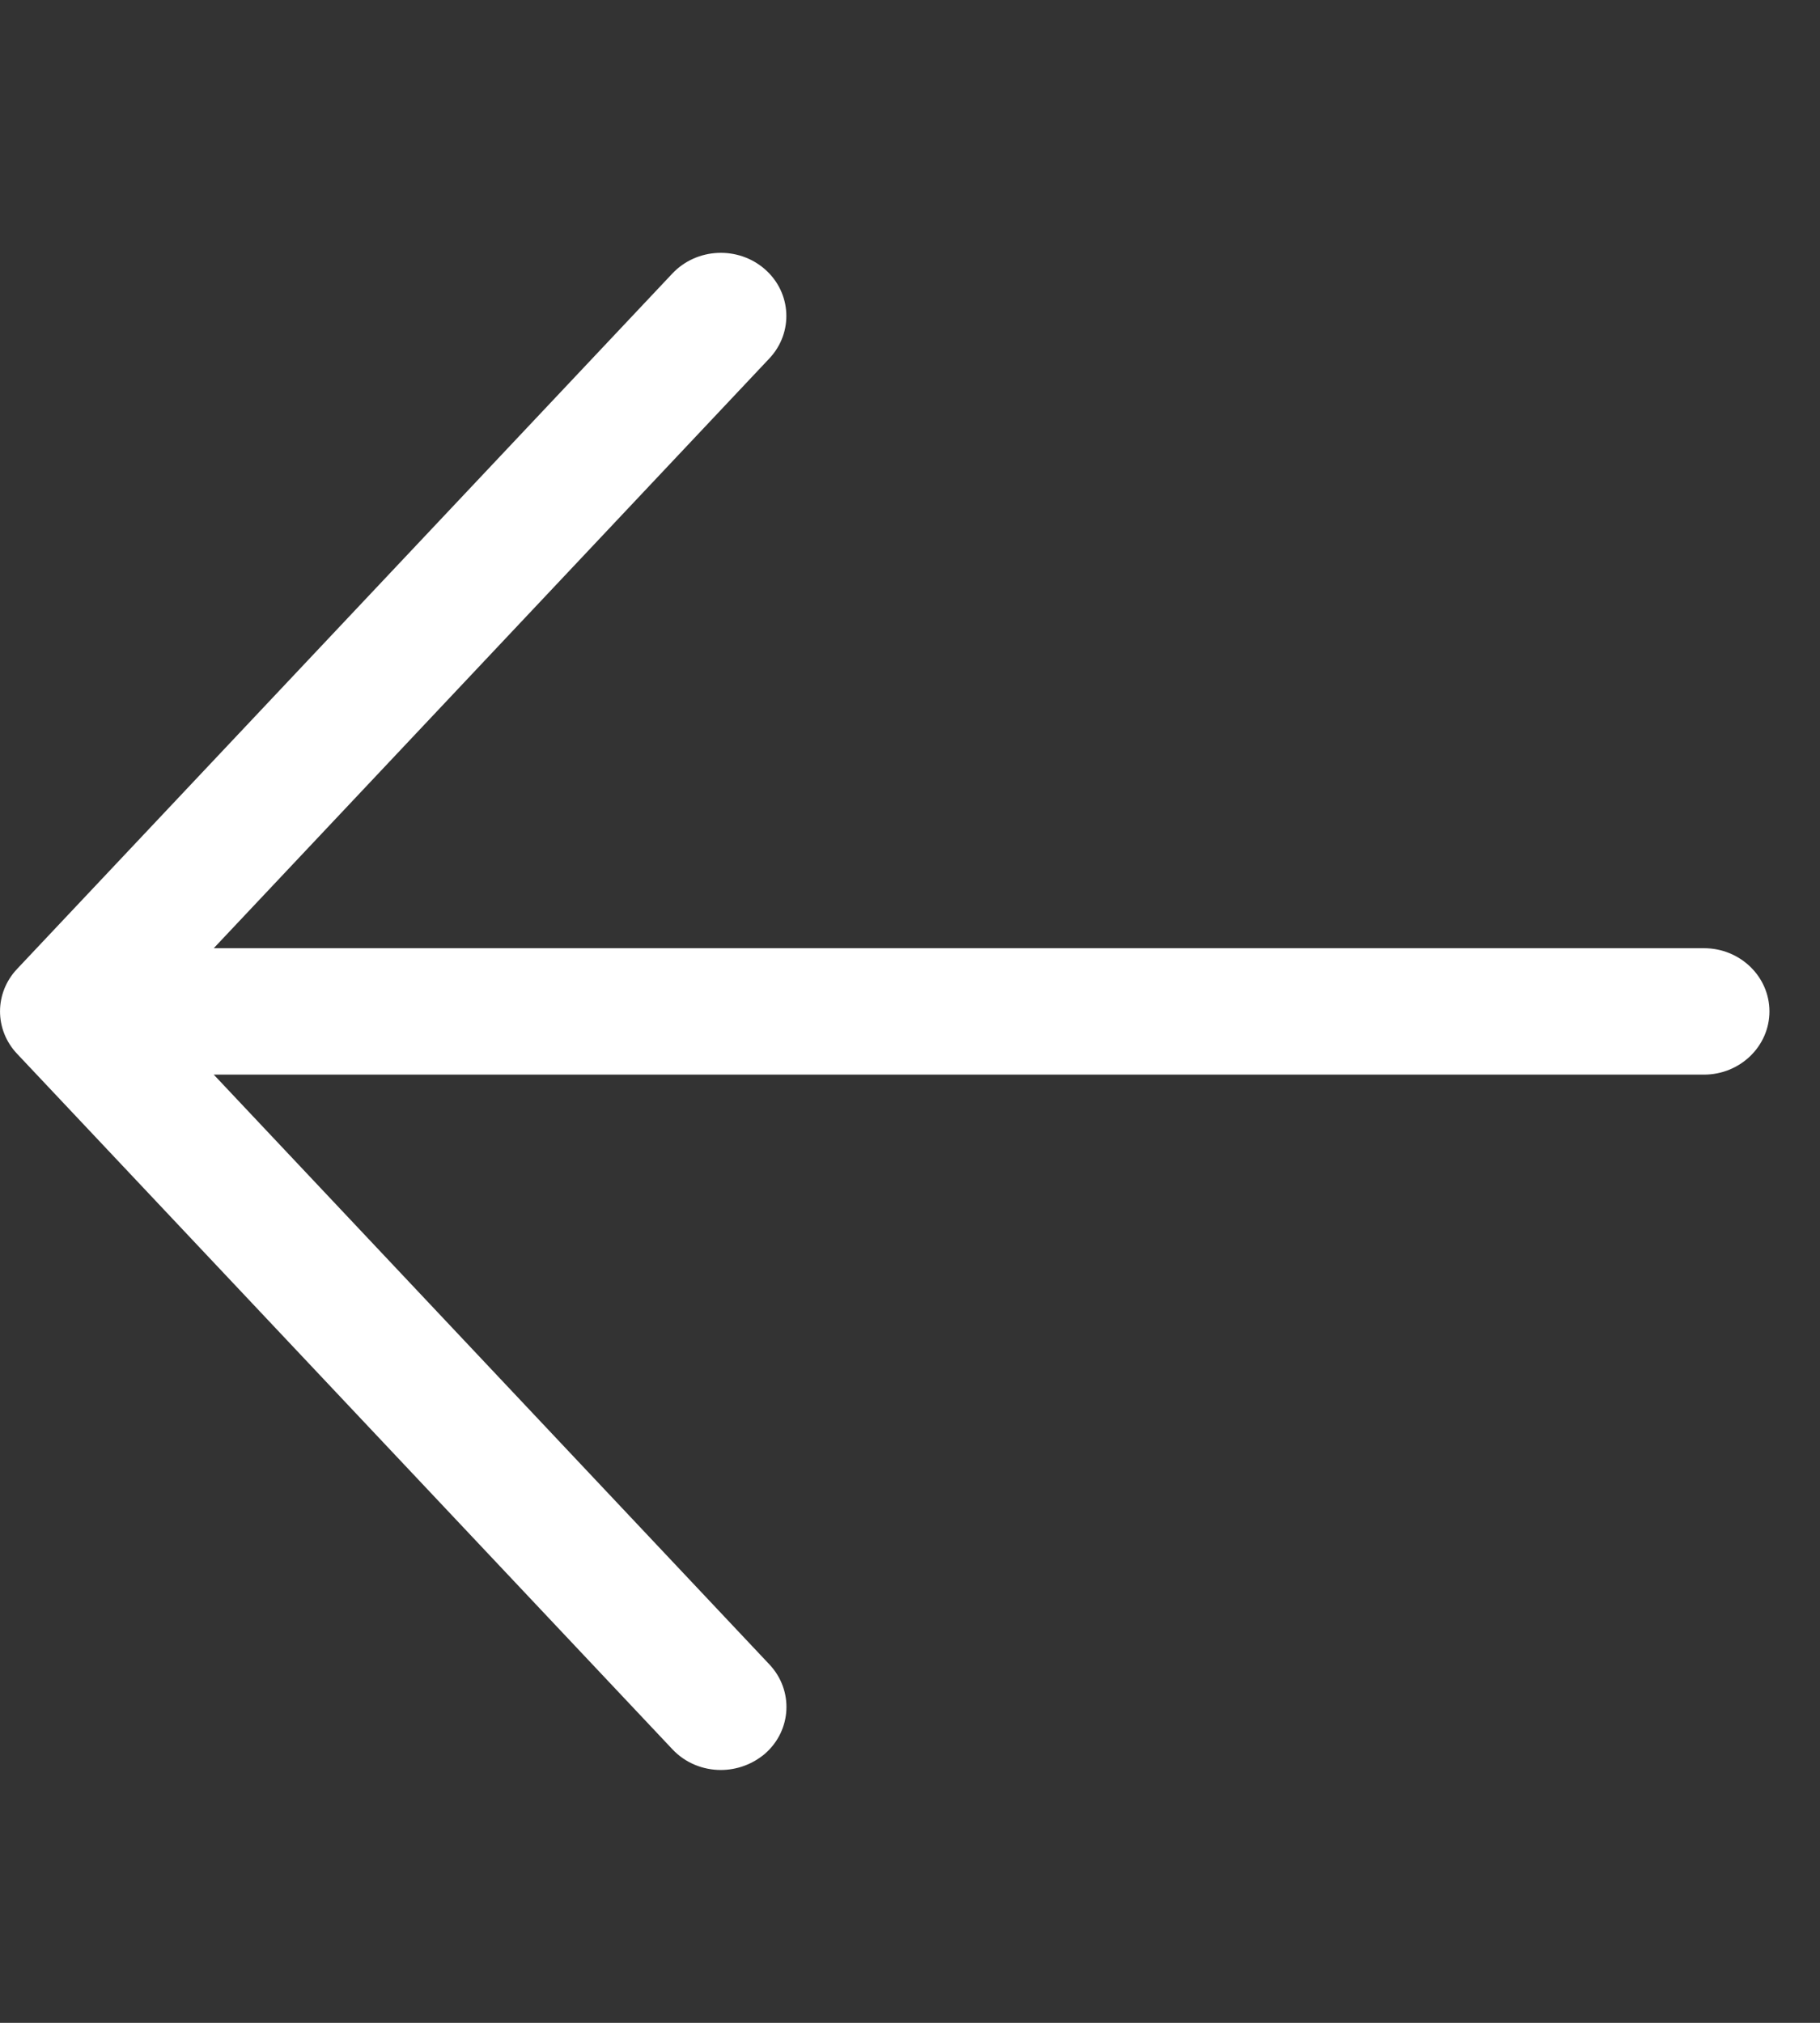 <svg width="18" height="20" viewBox="0 0 18 20" fill="none" xmlns="http://www.w3.org/2000/svg">
<rect x="0" y="0" width="18" height="20" fill="#333333" stroke="none"/>
<g clip-path="url(#clip0_210_2879)">
<path d="M17.5 10C17.5 10.343 17.211 10.625 16.852 10.625H2.114L7.61 16.457C7.85 16.712 7.831 17.107 7.566 17.339C7.441 17.445 7.285 17.5 7.129 17.5C6.953 17.5 6.777 17.431 6.649 17.294L0.169 10.419C-0.056 10.181 -0.056 9.818 0.169 9.58L6.649 2.705C6.891 2.448 7.301 2.431 7.565 2.662C7.83 2.894 7.849 3.289 7.609 3.544L2.114 9.375H16.852C17.211 9.375 17.5 9.656 17.5 10Z" fill="white"/>
</g>
<defs>
<clipPath id="clip0_210_2879">
<rect width="17.5" height="20" fill="white"/>
</clipPath>
</defs>
</svg>
